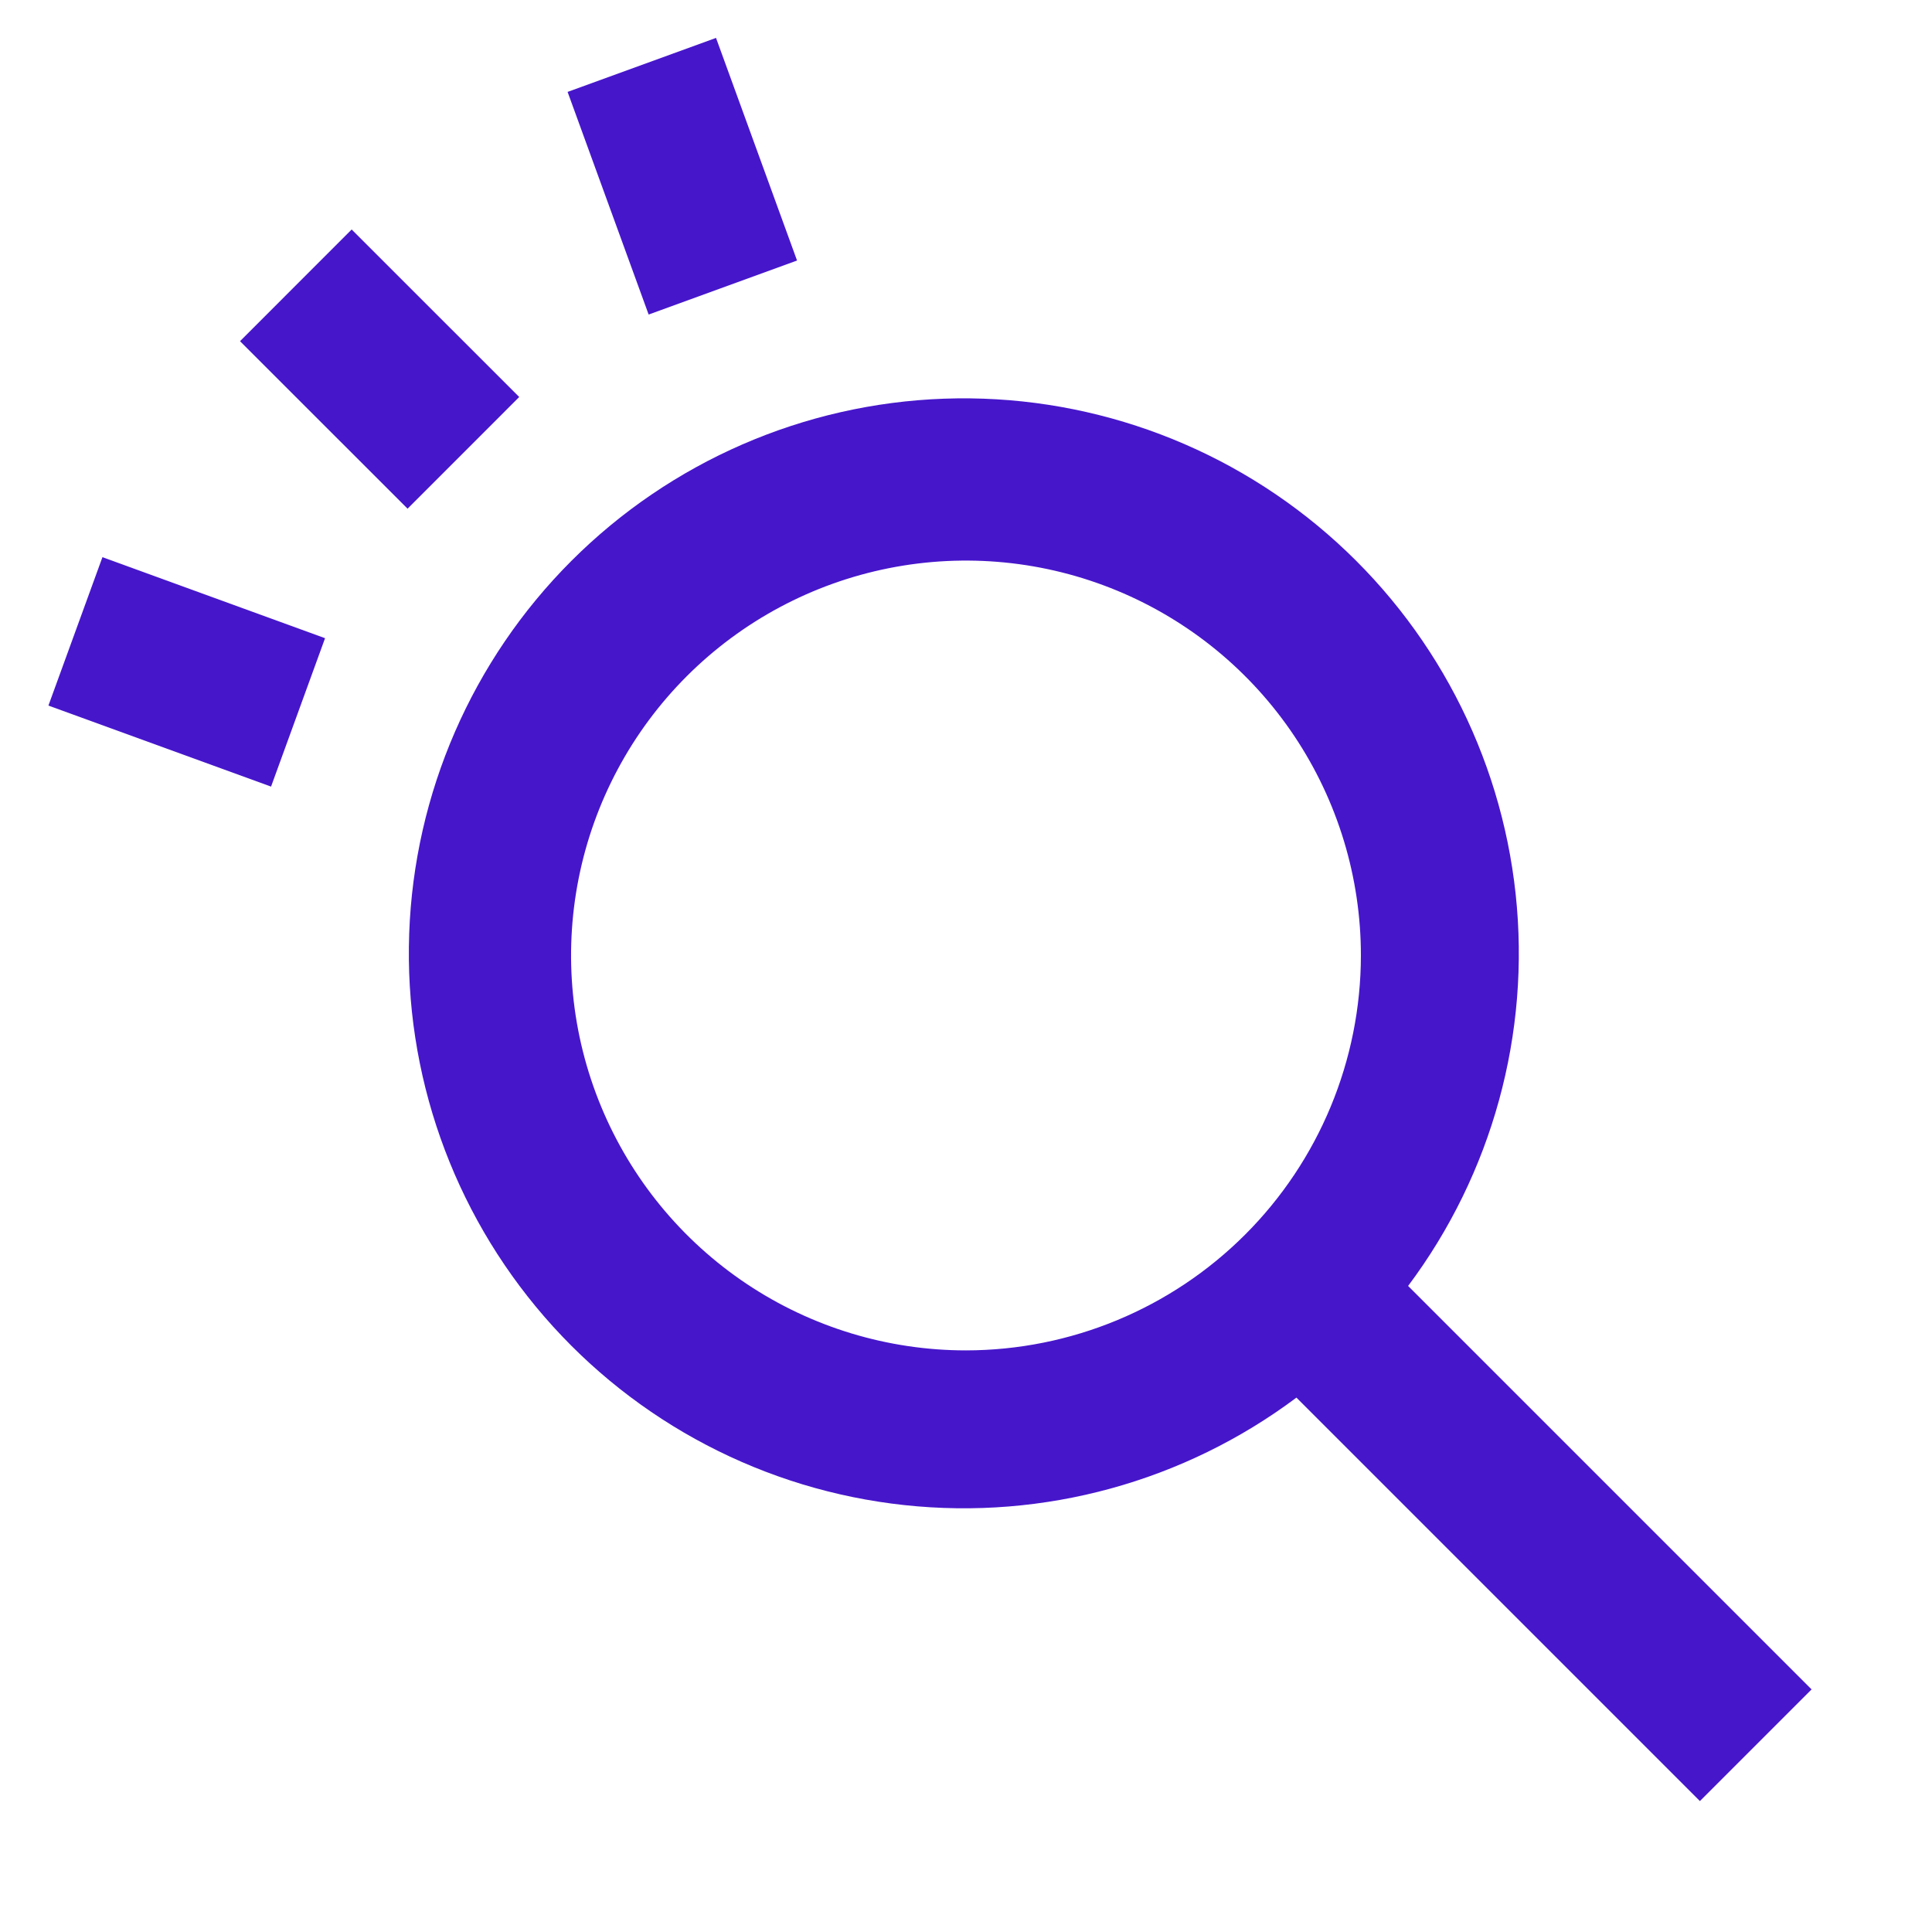 <svg width="80" height="79" viewBox="0 0 80 79" fill="none" xmlns="http://www.w3.org/2000/svg">
<g clip-path="url(#clip0_118_19672)">
<path d="M75.014 69.956L58.307 53.249C61.79 48.597 63.381 42.798 62.76 37.02C62.139 31.242 59.352 25.914 54.96 22.108C50.568 18.303 44.898 16.302 39.09 16.509C33.283 16.717 27.769 19.117 23.66 23.226C19.551 27.335 17.151 32.848 16.944 38.656C16.736 44.464 18.737 50.134 22.543 54.526C26.348 58.918 31.677 61.705 37.455 62.325C43.233 62.947 49.031 61.355 53.683 57.873L70.39 74.58L75.014 69.956ZM40 55.918C36.766 55.918 33.604 54.959 30.915 53.162C28.226 51.365 26.13 48.811 24.892 45.823C23.654 42.835 23.33 39.547 23.961 36.375C24.592 33.203 26.15 30.289 28.437 28.002C30.724 25.715 33.637 24.158 36.809 23.527C39.982 22.896 43.27 23.22 46.258 24.458C49.246 25.695 51.8 27.791 53.596 30.48C55.393 33.17 56.352 36.331 56.352 39.565C56.348 43.901 54.624 48.058 51.558 51.124C48.492 54.189 44.335 55.914 40 55.918Z" fill="#4616CB"/>
<path d="M29.649 1.57L23.503 3.806L26.859 13.025L33.004 10.788L29.649 1.57Z" fill="#4616CB"/>
<path d="M14.562 9.503L9.939 14.128L16.877 21.064L21.5 16.439L14.562 9.503Z" fill="#4616CB"/>
<path d="M4.242 23.072L2.005 29.217L11.224 32.572L13.46 26.427L4.242 23.072Z" fill="#4616CB"/>
</g>
<defs>
<clipPath id="clip0_118_19672">
<rect width="78.485" height="78.485" fill="white" transform="translate(0.758 0.323)"/>
</clipPath>
</defs>
</svg>
